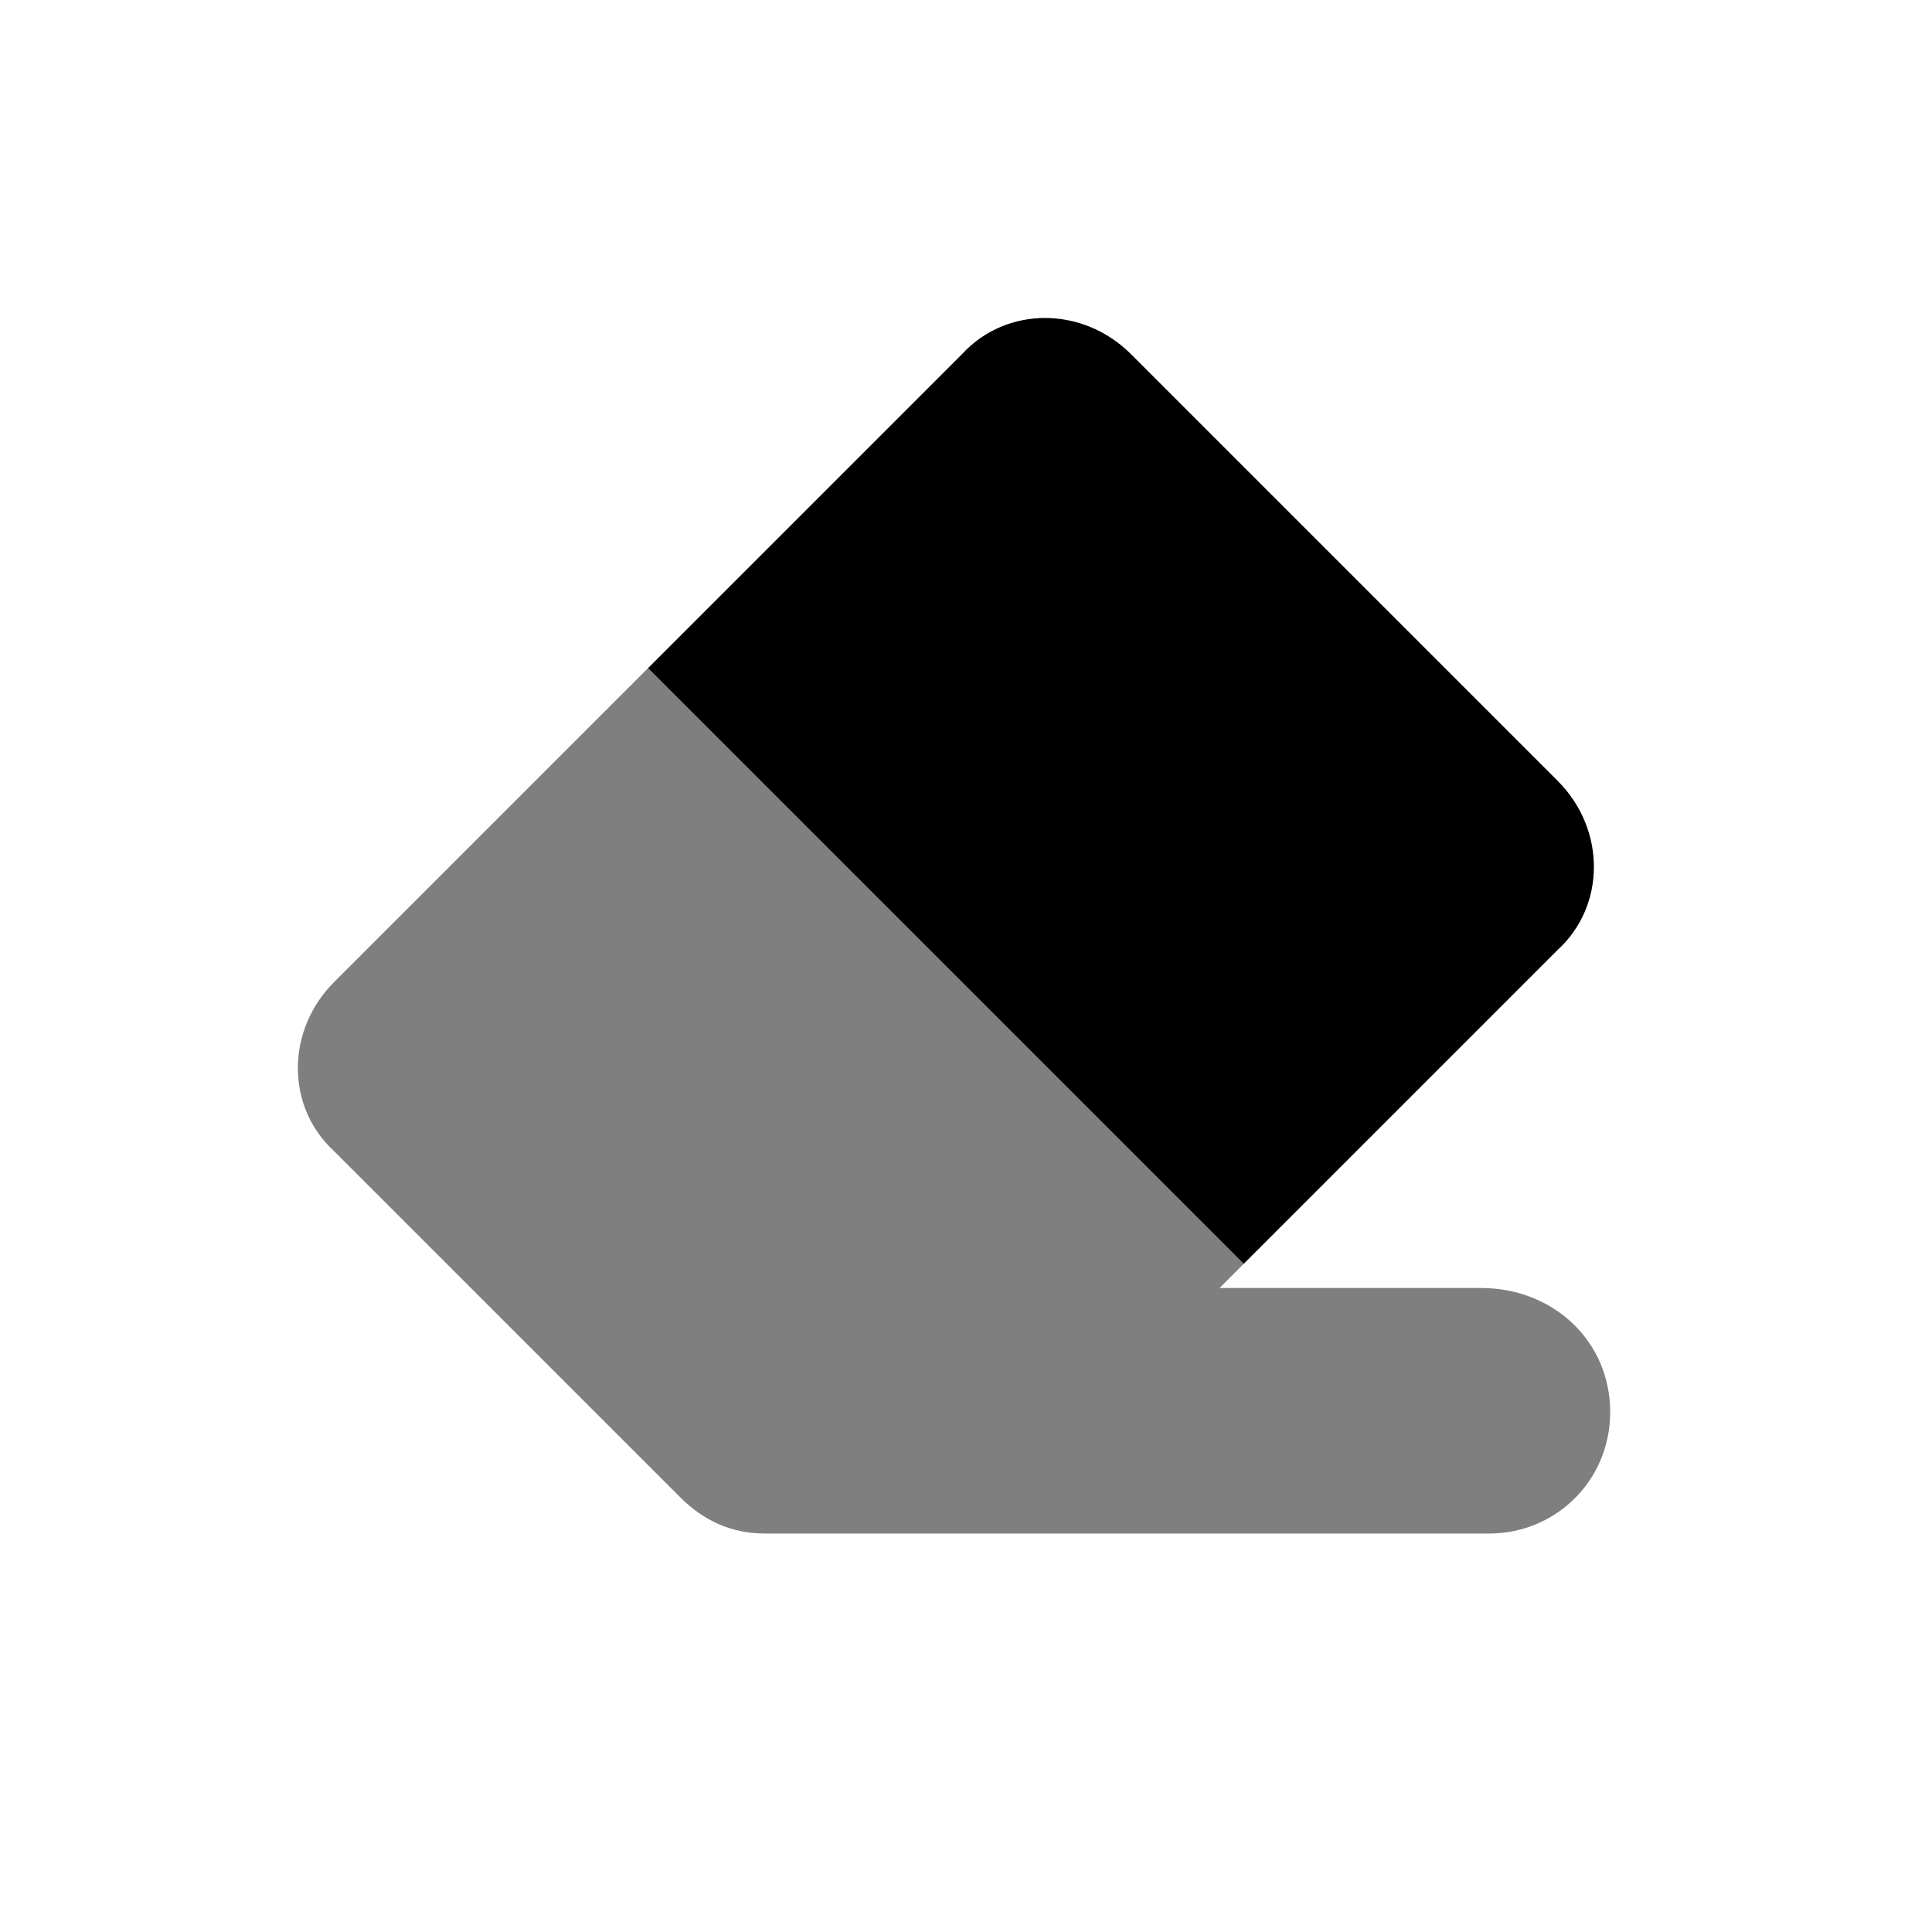 <?xml version="1.0" encoding="utf-8"?>
<!-- Generator: Adobe Illustrator 25.2.3, SVG Export Plug-In . SVG Version: 6.00 Build 0)  -->
<svg version="1.1" id="Layer_2" xmlns="http://www.w3.org/2000/svg" xmlns:xlink="http://www.w3.org/1999/xlink" x="0px" y="0px"
	 viewBox="0 0 48 48" style="enable-background:new 0 0 48 48;" xml:space="preserve">
<style type="text/css">
	.st0{opacity:0.5;}
</style>
<g>
	<path d="M38.7,19.4L28.1,8.8c-1.2-1.2-3.1-1.2-4.2,0l-7.8,7.8l14.8,14.8l7.8-7.8C39.9,22.5,39.9,20.6,38.7,19.4z"/>
</g>
<g class="st0">
	<path d="M36.8,32l-6.5,0l0.6-0.6L16.1,16.6l-7.8,7.8c-1.2,1.2-1.2,3.1,0,4.2l4,4l4.6,4.6c0.6,0.6,1.3,0.9,2.1,0.9h5.4H37
		c1.7,0,3.1-1.4,3-3.2C39.9,33.2,38.5,32,36.8,32z"/>
</g>
</svg>
